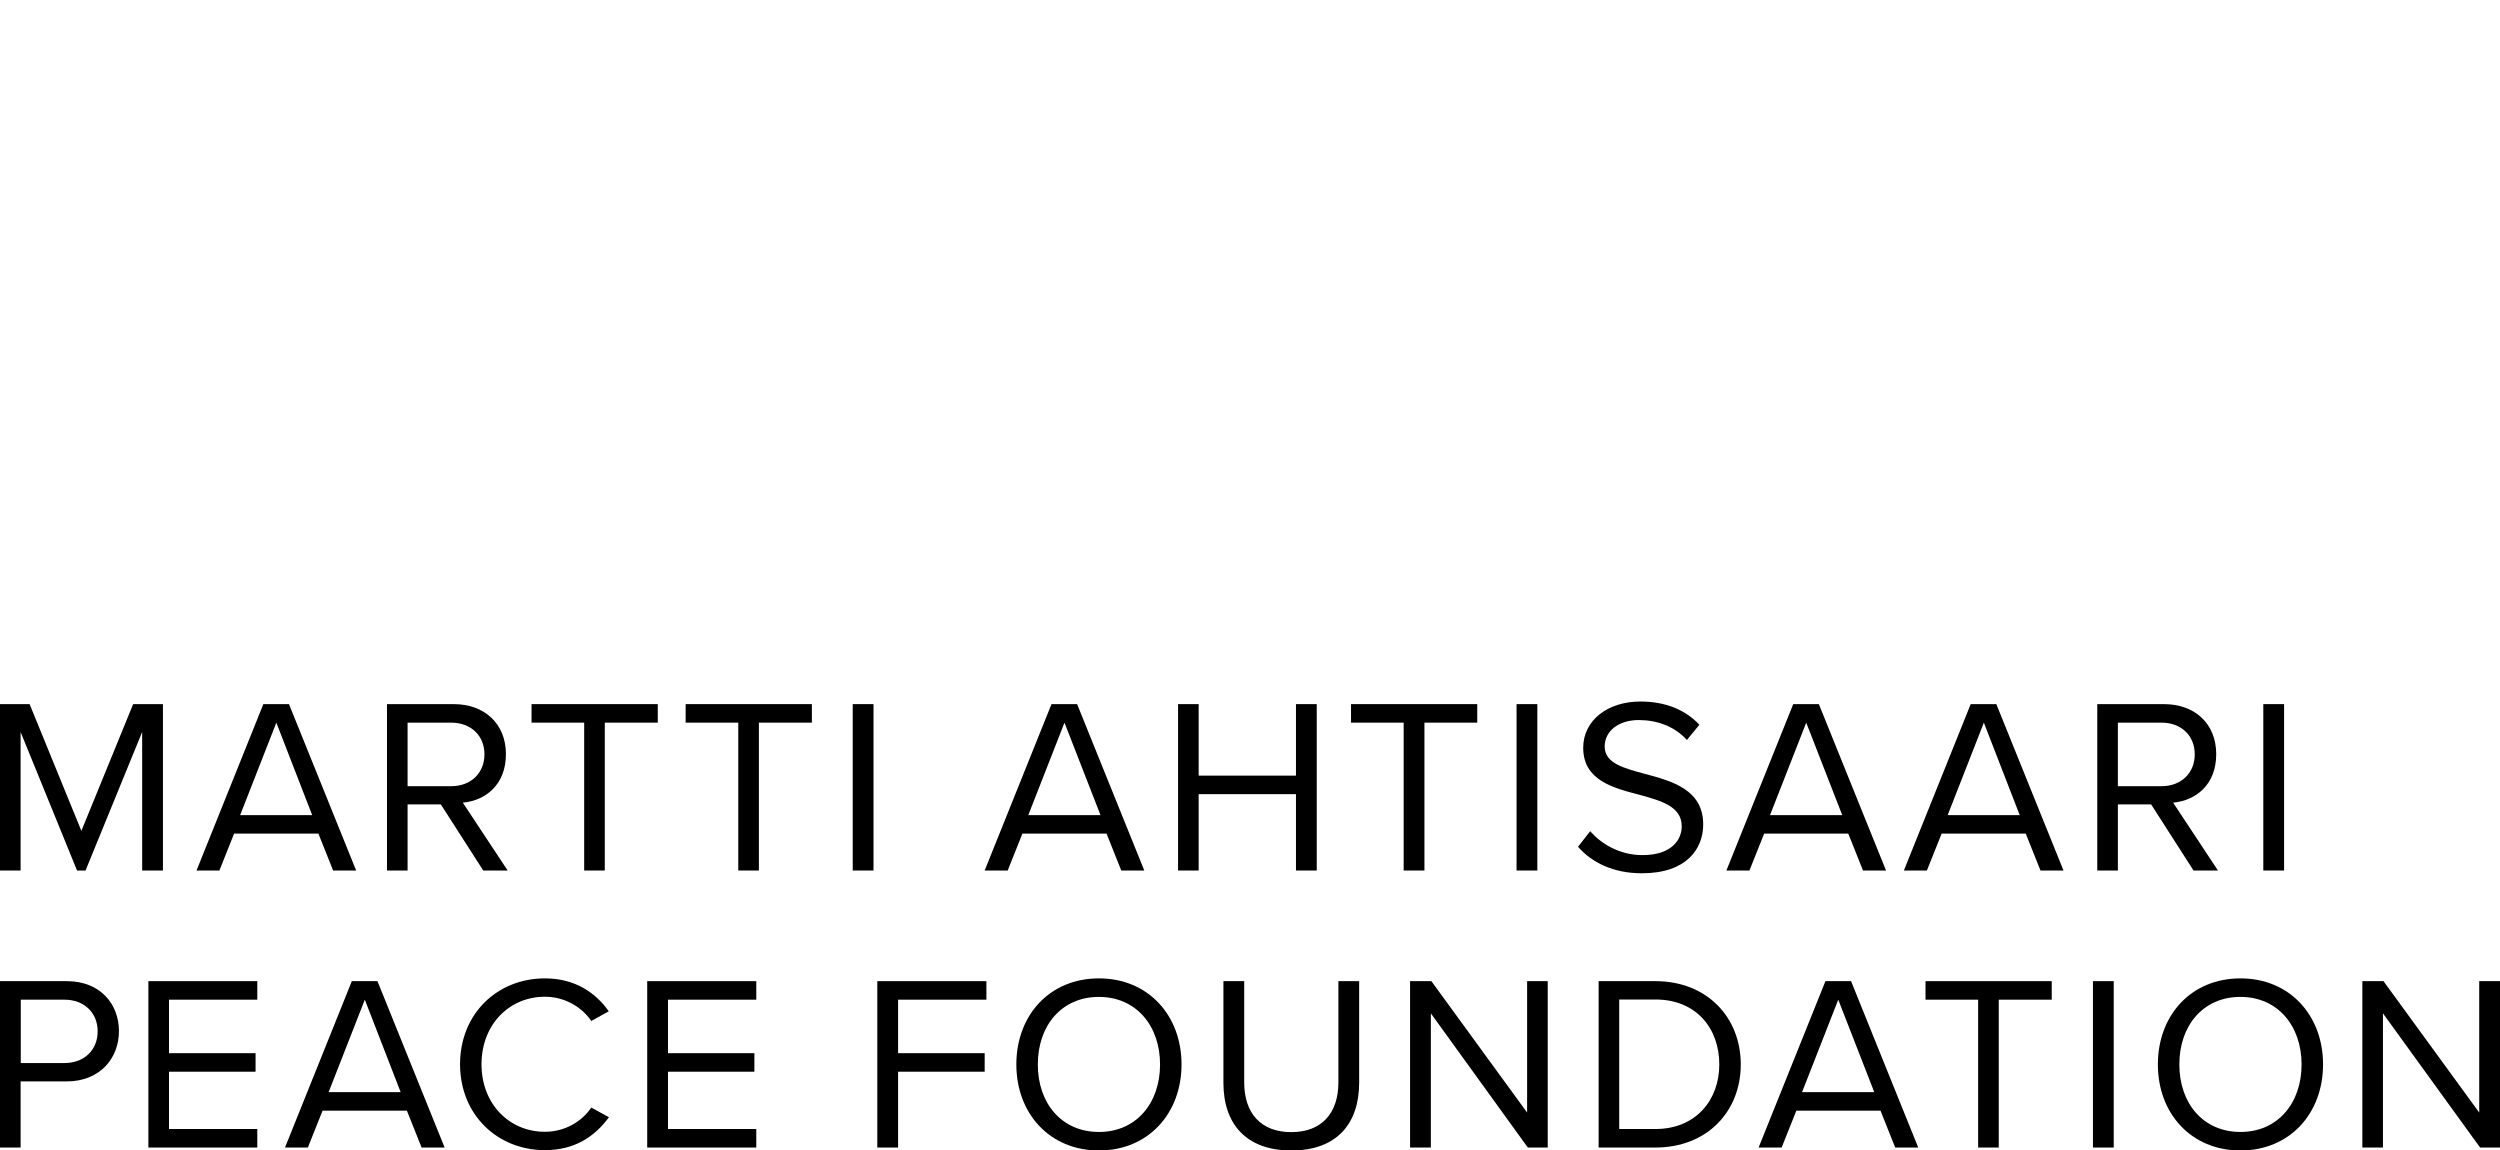 <?xml version="1.0" encoding="UTF-8"?>
<svg id="Layer_1" data-name="Layer 1" xmlns="http://www.w3.org/2000/svg" viewBox="0 0 1460.006 671.885">
  <path d="M83.019,427.49l-33.068,80.892h-4.955l-32.964-80.892v80.892H0v-97.172h17.291l30.233,74.016,30.237-74.016h17.392v97.172h-12.134v-80.892Z"/>
  <path d="M185.954,486.844h-49.243l-8.595,21.538h-13.347l39.03-97.172h14.965l39.233,97.172h-13.448l-8.595-21.538ZM140.25,476.025h42.064l-20.931-53.996-21.133,53.996Z"/>
  <path d="M257.442,469.756h-19.414v38.626h-12.033v-97.172h39.03c17.796,0,30.436,11.325,30.436,29.222s-11.932,27.099-25.178,28.312l26.189,39.637h-14.257l-24.773-38.626h0ZM263.509,422.029h-25.481v37.109h25.481c11.527,0,19.414-7.685,19.414-18.605s-7.887-18.504-19.414-18.504Z"/>
  <path d="M341.166,422.029h-30.739v-10.819h73.713v10.819h-30.941v86.353h-12.033v-86.353Z"/>
  <path d="M431.158,422.029h-30.739v-10.819h73.713v10.819h-30.941v86.353h-12.033v-86.353Z"/>
  <path d="M510.129,411.21h-12.134v97.172h12.134v-97.172Z"/>
  <path d="M646.332,486.844h-49.243l-8.595,21.538h-13.448l39.03-97.172h14.965l39.233,97.172h-13.448l-8.595-21.538h.101ZM600.628,476.025h42.064l-21.032-53.996-21.133,53.996h.101Z"/>
  <path d="M756.85,463.79h-56.827v44.592h-12.033v-97.172h12.033v41.761h56.827v-41.761h12.134v97.172h-12.134v-44.592Z"/>
  <path d="M819.744,422.029h-30.739v-10.819h73.713v10.819h-30.84v86.353h-12.134v-86.353Z"/>
  <path d="M897.805,411.21h-12.134v97.172h12.134v-97.172Z"/>
  <path d="M928.746,485.528c6.37,7.179,16.886,13.853,30.537,13.853,17.291,0,22.852-9.303,22.852-16.785,0-11.628-11.83-14.864-24.571-18.403-15.572-4.045-32.964-8.494-32.964-27.503,0-15.976,14.257-26.998,33.368-26.998,14.864,0,26.391,4.955,34.48,13.549l-7.28,8.898c-7.28-7.988-17.493-11.628-28.11-11.628-11.628,0-19.92,6.269-19.92,15.471,0,9.808,11.224,12.639,23.56,15.976,15.875,4.247,33.975,9.201,33.975,29.526,0,14.156-9.606,28.514-35.795,28.514-16.886,0-29.323-6.37-37.312-15.47l7.179-9.201v.202h.001Z"/>
  <path d="M1079.509,486.844h-49.243l-8.595,21.538h-13.448l39.03-97.172h14.965l39.233,97.172h-13.448l-8.595-21.538h.101ZM1033.805,476.025h42.064l-21.032-53.996-21.133,53.996h.101Z"/>
  <path d="M1183.152,486.844h-49.243l-8.595,21.538h-13.448l39.03-97.172h14.965l39.233,97.172h-13.448l-8.595-21.538h.101ZM1137.448,476.025h42.064l-20.931-53.996-21.133,53.996Z"/>
  <path d="M1256.259,469.756h-19.414v38.626h-12.033v-97.172h39.03c17.796,0,30.436,11.325,30.436,29.222s-11.932,27.099-25.178,28.312l26.189,39.637h-14.257l-24.773-38.626h0ZM1262.326,422.029h-25.481v37.109h25.481c11.527,0,19.414-7.685,19.414-18.605s-7.887-18.504-19.414-18.504Z"/>
  <path d="M1333.915,411.21h-12.134v97.172h12.134v-97.172Z"/>
  <path d="M0,572.995h39.03c19.515,0,30.436,13.347,30.436,29.222s-11.224,29.323-30.436,29.323H12.033v38.626H0v-97.172h0ZM37.615,583.814H12.134v37.008h25.481c11.527,0,19.414-7.584,19.414-18.504s-7.887-18.504-19.414-18.504h0Z"/>
  <path d="M86.659,572.995h63.601v10.819h-51.569v31.245h50.558v10.819h-50.558v33.469h51.569v10.819h-63.601v-97.172h0Z"/>
  <path d="M237.624,648.629h-49.243l-8.595,21.538h-13.347l39.03-97.172h14.965l39.233,97.172h-13.448l-8.595-21.538ZM191.92,637.81h42.064l-20.931-53.996-21.133,53.996Z"/>
  <path d="M268.666,621.629c0-29.829,21.942-50.254,49.546-50.254,17.594,0,29.526,8.291,37.312,19.212l-10.213,5.662c-5.561-8.19-15.572-14.156-27.099-14.156-20.83,0-37.008,16.28-37.008,39.435s16.178,39.435,37.008,39.435c11.527,0,21.538-5.865,27.099-14.156l10.314,5.662c-8.19,11.123-19.819,19.212-37.413,19.212-27.503,0-49.546-20.425-49.546-50.254"/>
  <path d="M377.972,572.995h63.703v10.819h-51.569v31.245h50.457v10.819h-50.457v33.469h51.569v10.819h-63.703v-97.172h0Z"/>
  <path d="M512.354,572.995h63.703v10.819h-51.569v31.245h50.558v10.819h-50.558v44.288h-12.134v-97.172h0Z"/>
  <path d="M641.781,571.375c28.717,0,48.232,21.538,48.232,50.254s-19.515,50.254-48.232,50.254-48.232-21.538-48.232-50.254,19.414-50.254,48.232-50.254ZM641.781,582.194c-21.841,0-35.694,16.785-35.694,39.435s13.853,39.435,35.694,39.435,35.694-16.886,35.694-39.435-13.954-39.435-35.694-39.435Z"/>
  <path d="M714.584,572.995h12.033v59.152c0,17.796,9.606,29.02,27.503,29.02s27.503-11.224,27.503-29.02v-59.152h12.134v59.254c0,24.167-13.246,39.637-39.637,39.637s-39.637-15.572-39.637-39.435v-59.456h.101Z"/>
  <path d="M835.619,591.802v78.364h-12.134v-97.172h12.437l55.917,76.746v-76.746h12.033v97.172h-11.628l-56.625-78.364Z"/>
  <path d="M933.6,572.995h33.166c30.132,0,49.85,21.133,49.85,48.636s-19.717,48.535-49.85,48.535h-33.166v-97.172h0ZM966.766,659.347c23.56,0,37.312-16.886,37.312-37.716s-13.246-37.918-37.312-37.918h-21.133v75.634h21.133Z"/>
  <path d="M1098.317,648.629h-49.243l-8.595,21.538h-13.448l39.03-97.172h14.965l39.233,97.172h-13.448l-8.595-21.538h.101ZM1052.511,637.81h42.064l-21.032-53.996-21.133,53.996h.101Z"/>
  <path d="M1155.244,583.814h-30.739v-10.819h73.713v10.819h-30.941v86.352h-12.033v-86.352Z"/>
  <path d="M1234.418,572.995h-12.134v97.172h12.134v-97.172Z"/>
  <path d="M1308.434,571.375c28.717,0,48.232,21.538,48.232,50.254s-19.515,50.254-48.232,50.254-48.232-21.538-48.232-50.254,19.414-50.254,48.232-50.254ZM1308.434,582.194c-21.841,0-35.694,16.785-35.694,39.435s13.853,39.435,35.694,39.435,35.694-16.886,35.694-39.435-13.954-39.435-35.694-39.435Z"/>
  <path d="M1391.652,591.802v78.364h-12.033v-97.172h12.336l55.917,76.746v-76.746h12.134v97.172h-11.628l-56.726-78.364Z"/>
</svg>
